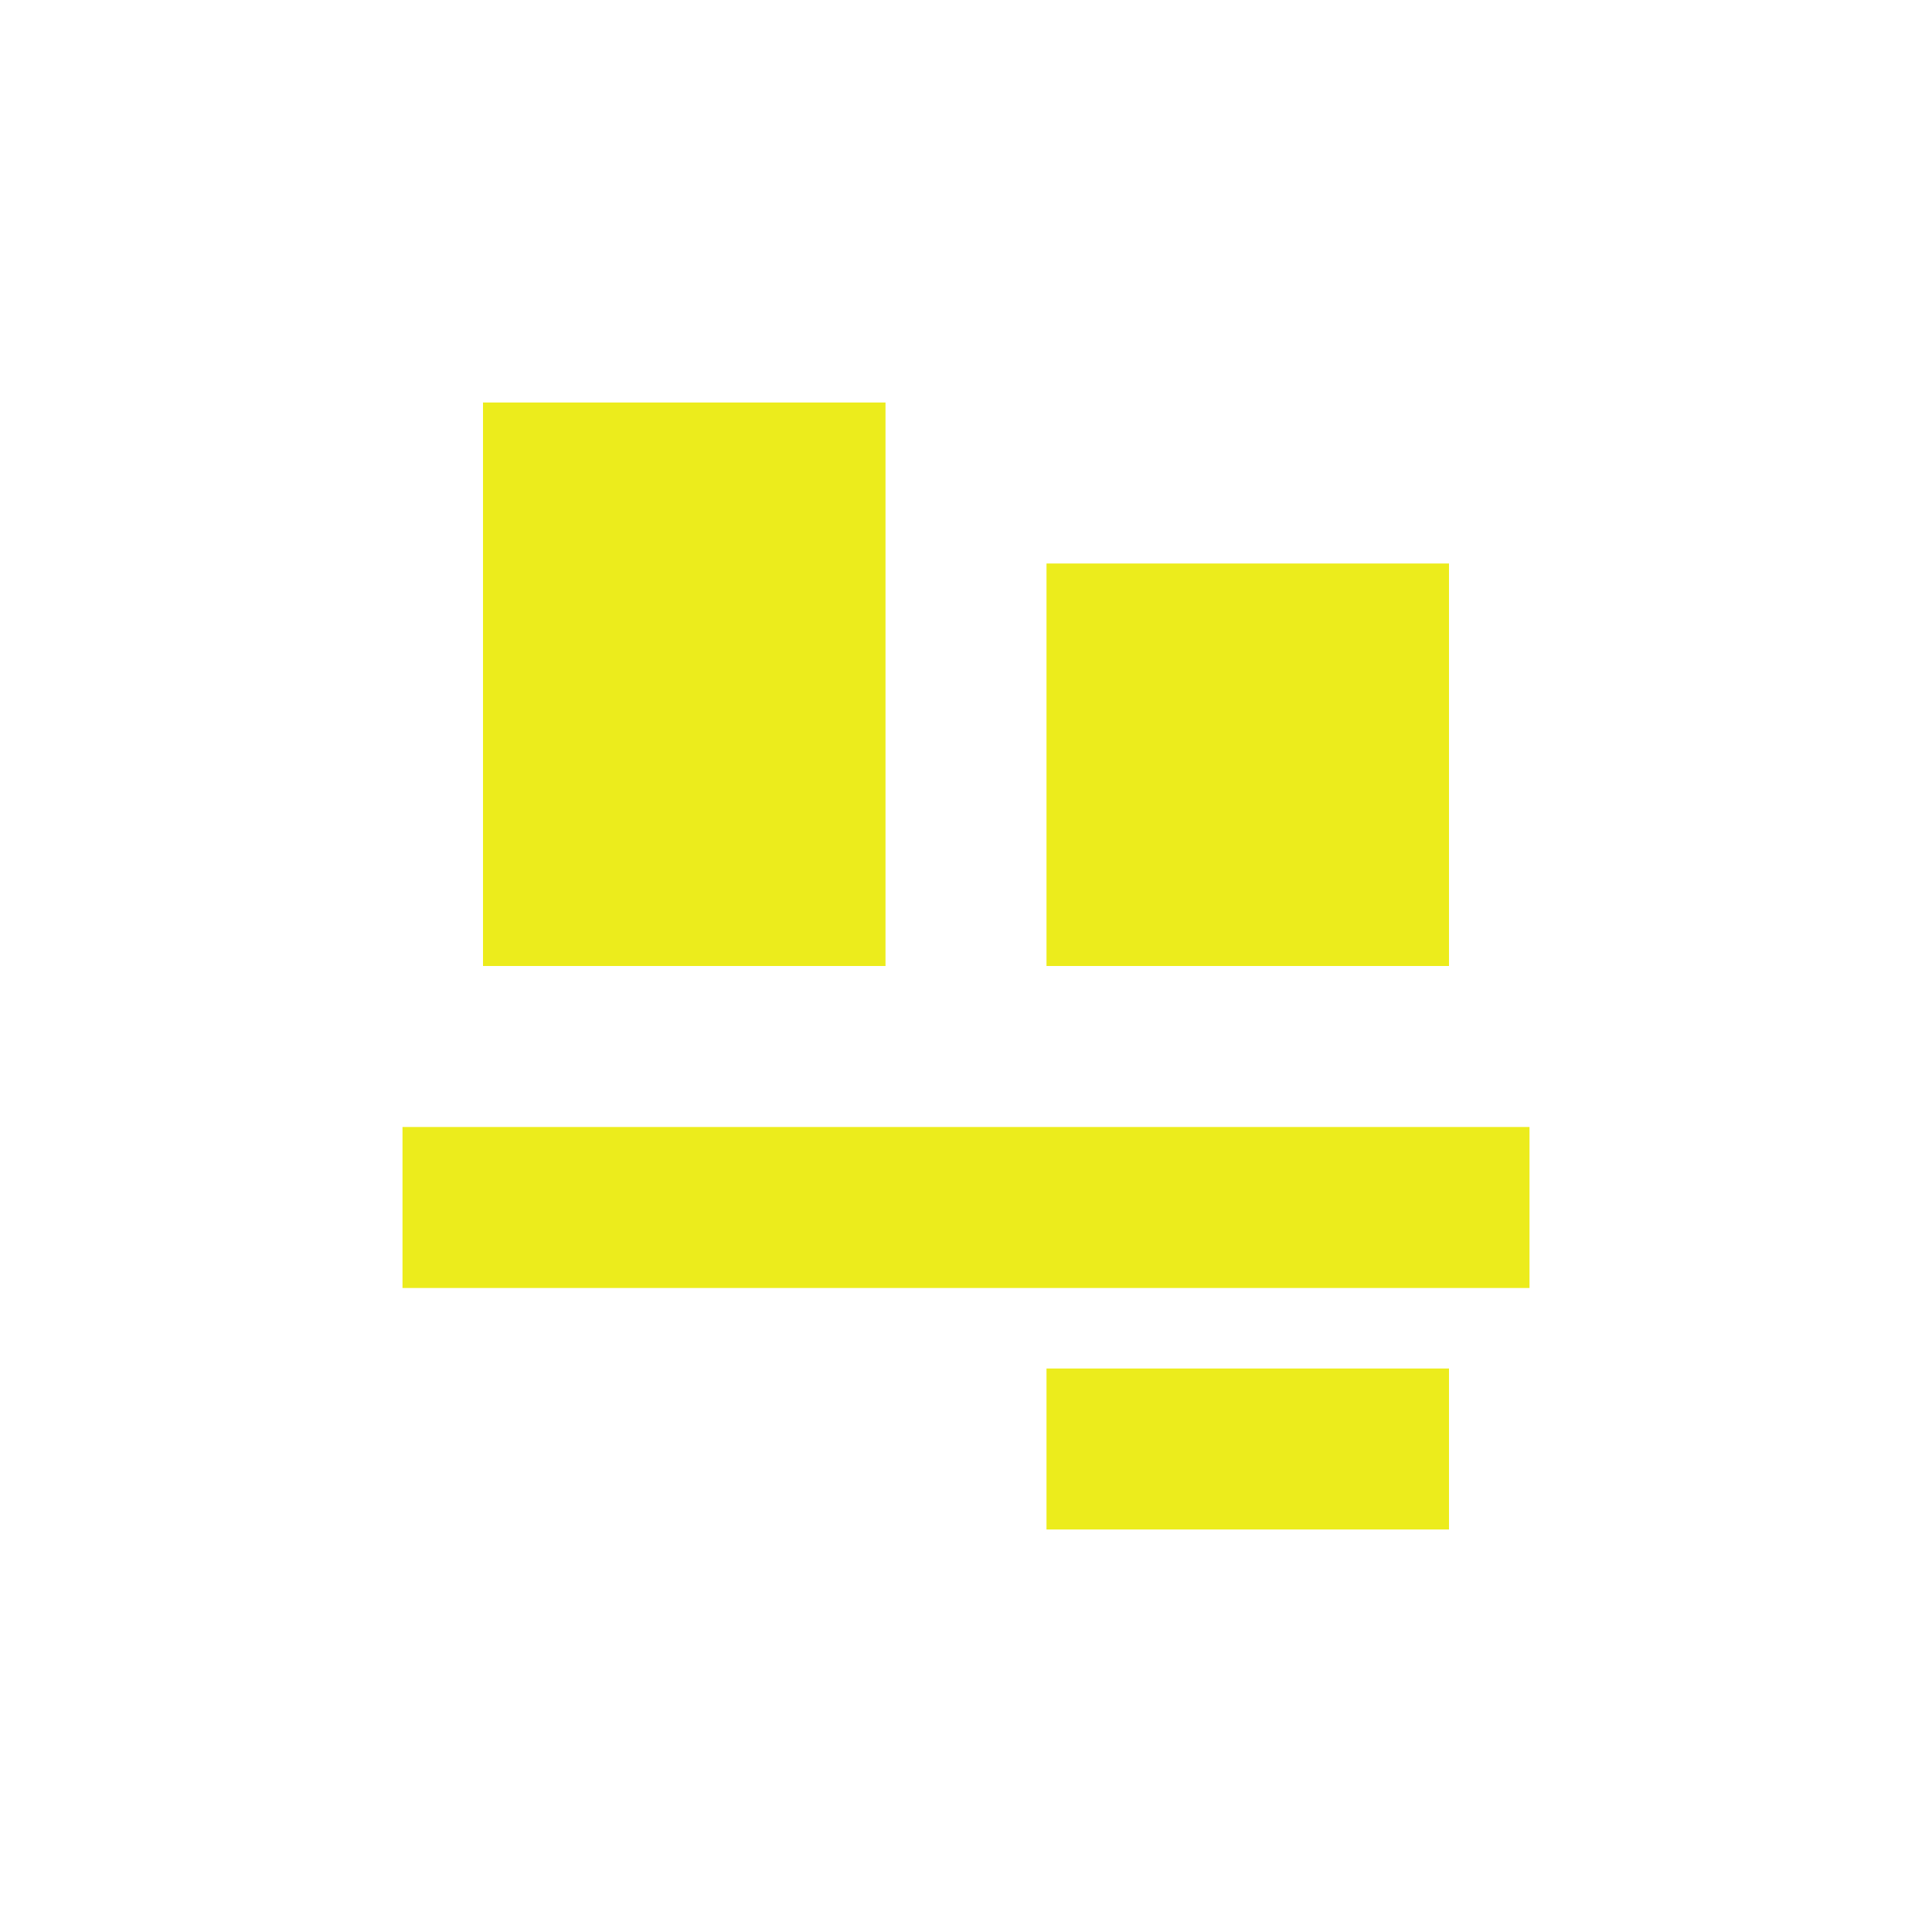<svg xmlns="http://www.w3.org/2000/svg" width="24" height="24"><defs><style id="current-color-scheme"></style></defs><path d="M6 5v7h5V5H6zm7 2v5h5V7h-5zm-8 7v2h14v-2H5zm8 3v2h5v-2h-5z" fill="currentColor" color="#ecec1c"/></svg>
